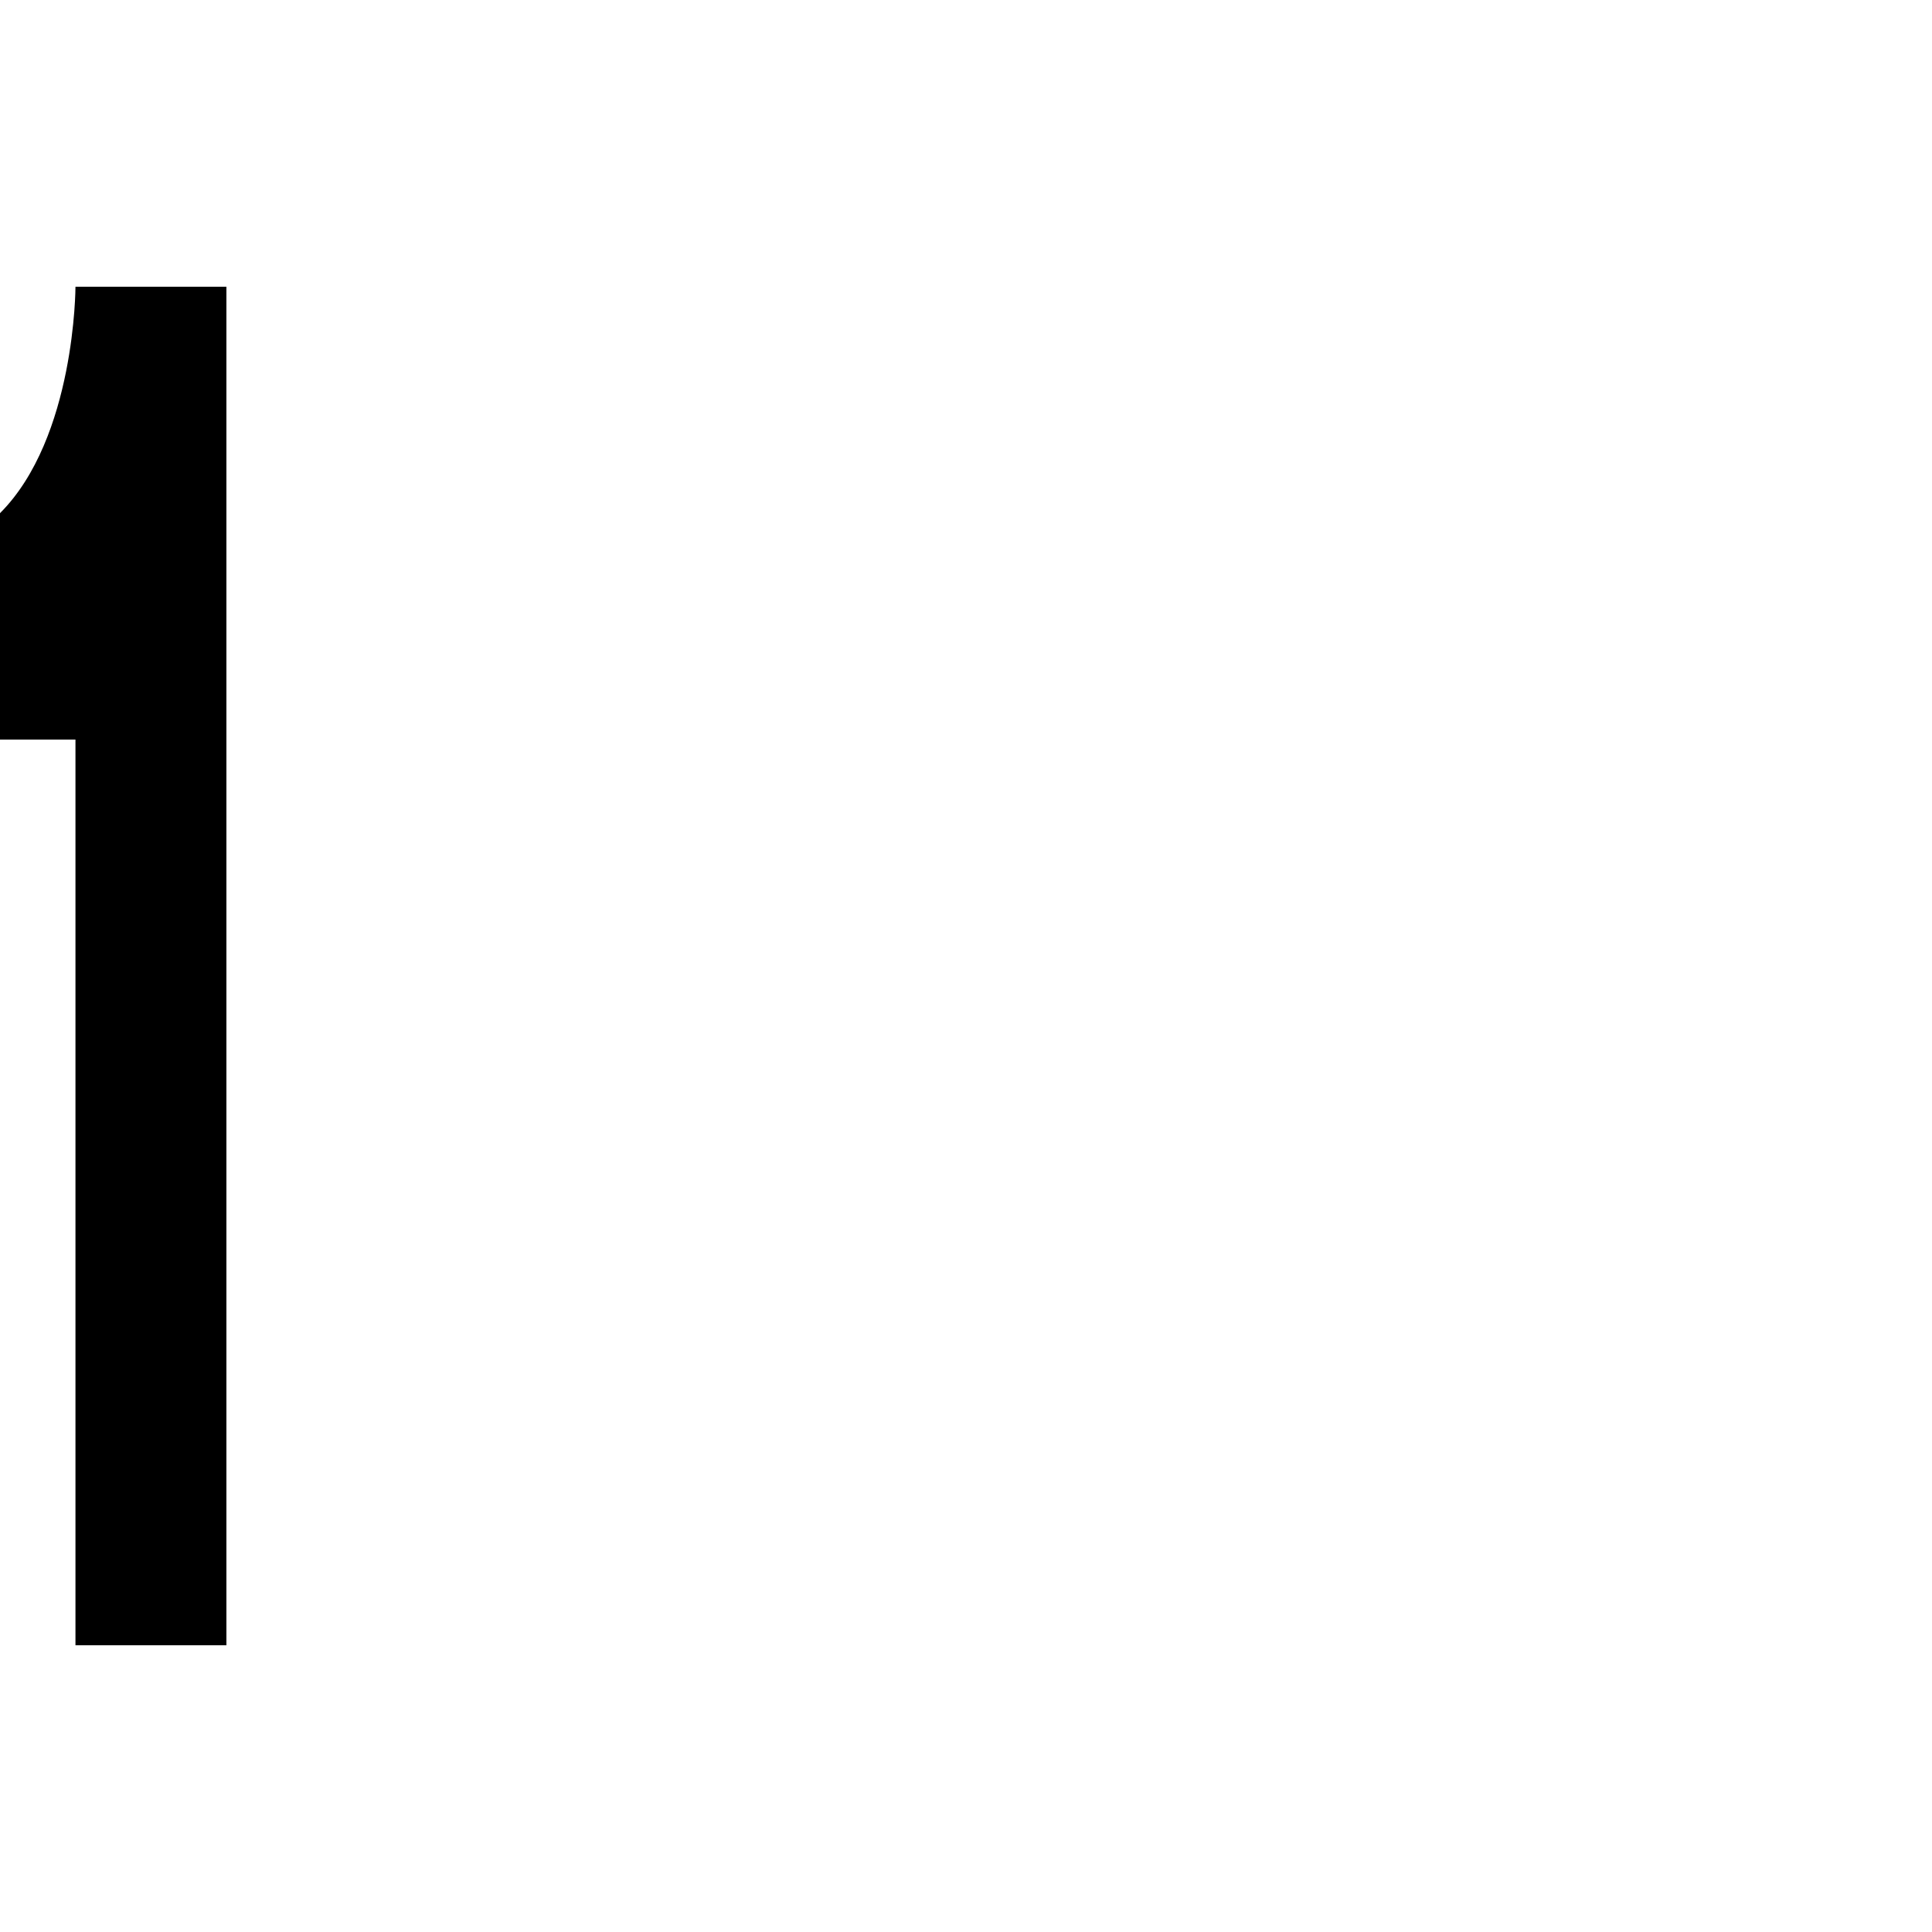 <?xml version="1.0" encoding="UTF-8" standalone="no"?>
<!-- Created with Inkscape (http://www.inkscape.org/) -->

<svg xmlns:dc="http://purl.org/dc/elements/1.1/" xmlns:cc="http://creativecommons.org/ns#" xmlns:rdf="http://www.w3.org/1999/02/22-rdf-syntax-ns#" xmlns:svg="http://www.w3.org/2000/svg" xmlns="http://www.w3.org/2000/svg" xmlns:sodipodi="http://sodipodi.sourceforge.net/DTD/sodipodi-0.dtd" xmlns:inkscape="http://www.inkscape.org/namespaces/inkscape" width="1024" height="1024" viewBox="0 0 270.933 270.933" version="1.1" id="svg5405" inkscape:version="0.92.2 5c3e80d, 2017-08-06" sodipodi:docname="1.svg">
  <defs id="defs5399" />
  <sodipodi:namedview id="base" pagecolor="#ffffff" bordercolor="#666666" borderopacity="1.0" inkscape:pageopacity="0.0" inkscape:pageshadow="2" inkscape:zoom="0.35" inkscape:cx="84.285714" inkscape:cy="560" inkscape:document-units="px" inkscape:current-layer="layer1" showgrid="false" units="px" inkscape:window-width="1440" inkscape:window-height="855" inkscape:window-x="0" inkscape:window-y="1" inkscape:window-maximized="1" />
  <g inkscape:label="Layer 1" inkscape:groupmode="layer" id="layer1" transform="translate(0,-26.067)">
    <path style="opacity:1;vector-effect:none;fill:#000000;fill-opacity:1;stroke:#000000;stroke-width:0;stroke-linecap:butt;stroke-linejoin:round;stroke-miterlimit:4;stroke-dasharray:none;stroke-dashoffset:0;stroke-opacity:1" d="m 31.75,256.783 -10e-6,-190.5 h -21.167 c 0,0 0,21.167 -10.583,31.75 V 129.783 H 10.583 v 127 z" id="path1120" inkscape:connector-curvature="0" sodipodi:nodetypes="cccccccc" />
  </g>
</svg>
